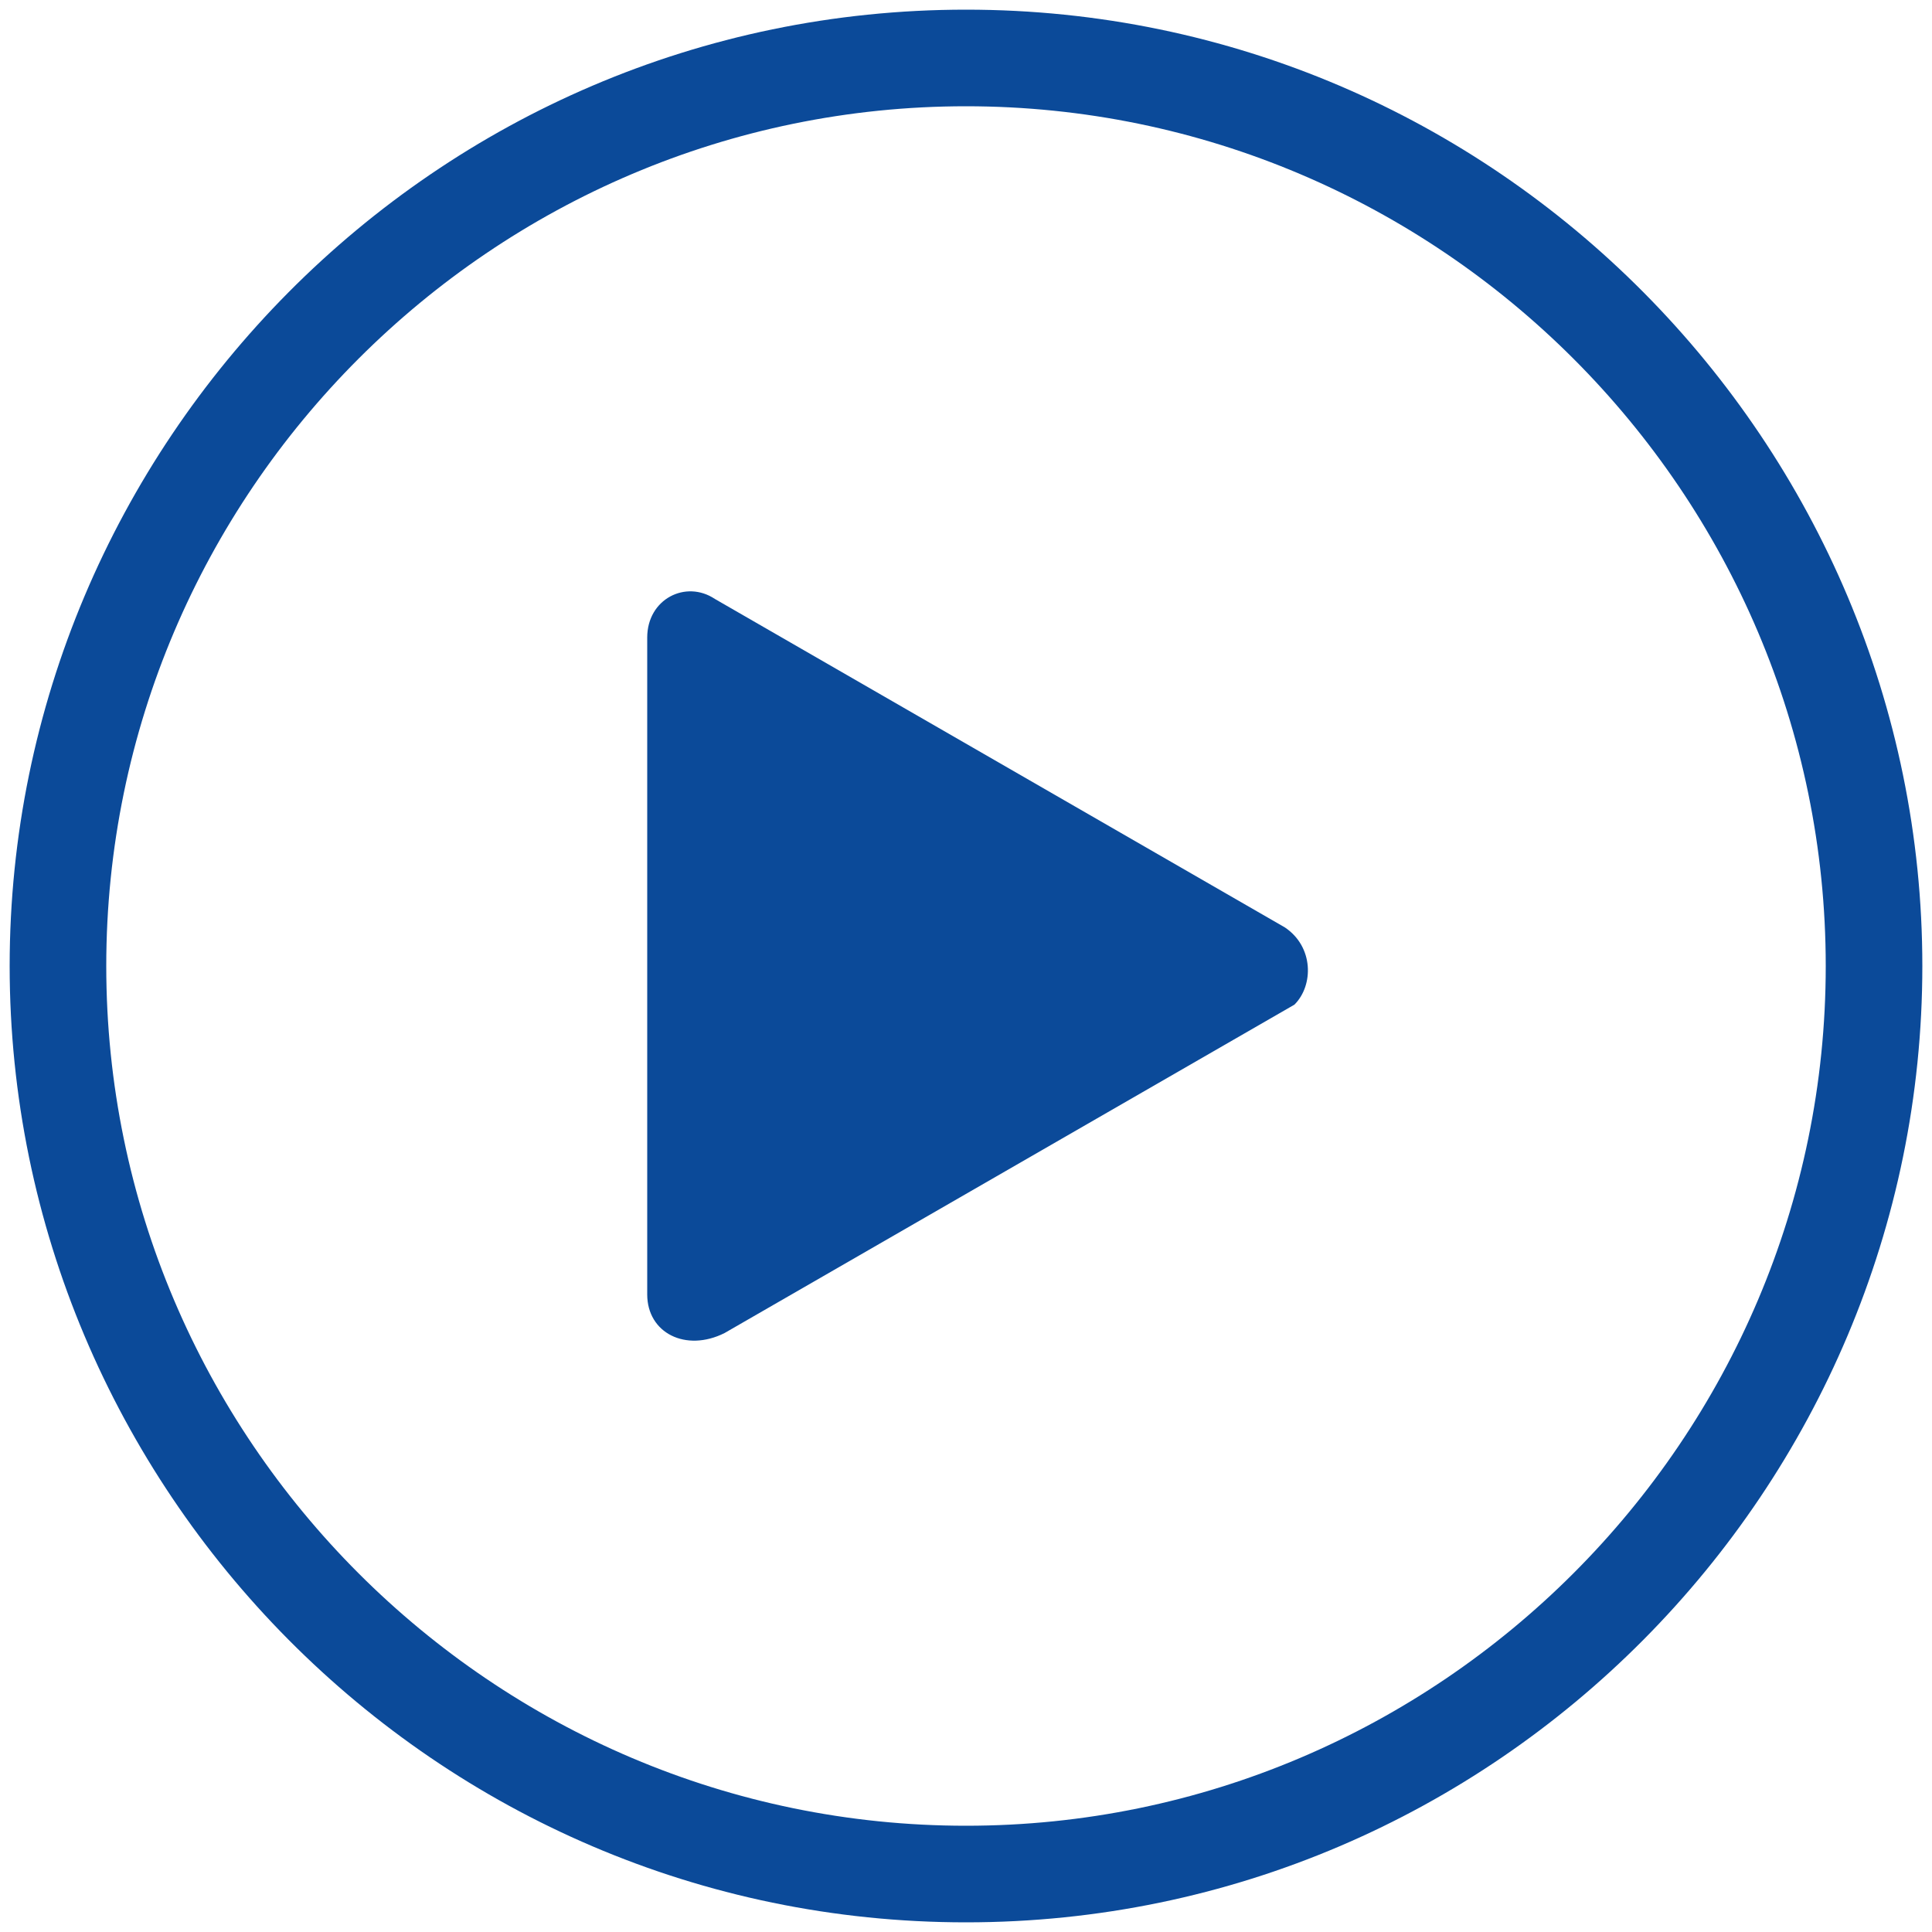 <?xml version="1.0" encoding="utf-8"?>
<!-- Generator: Adobe Illustrator 22.0.1, SVG Export Plug-In . SVG Version: 6.00 Build 0)  -->
<svg version="1.1" id="Layer_1" xmlns="http://www.w3.org/2000/svg" xmlns:xlink="http://www.w3.org/1999/xlink" x="0px" y="0px"
	 viewBox="0 0 20 20" style="enable-background:new 0 0 20 20;" xml:space="preserve">
<style type="text/css">
	.st0{fill:#FFFFFF;}
	.st1{fill:#0B4A99;}
</style>
<g>
	<path class="st1" d="M10,19.9c-5.5,0-9.9-4.5-9.9-9.9S4.5,0.1,10,0.1s9.9,4.5,9.9,9.9S15.5,19.9,10,19.9z M10,1.1
		c-4.9,0-8.9,4-8.9,8.9s4,8.9,8.9,8.9s8.9-4,8.9-8.9S14.9,1.1,10,1.1z"/>
</g>
<path class="st1" d="M13.3,9.6L7.4,6.2C7.1,6,6.7,6.2,6.7,6.6v6.8c0,0.4,0.4,0.6,0.8,0.4l5.9-3.4C13.6,10.2,13.6,9.8,13.3,9.6z"/>
</svg>
